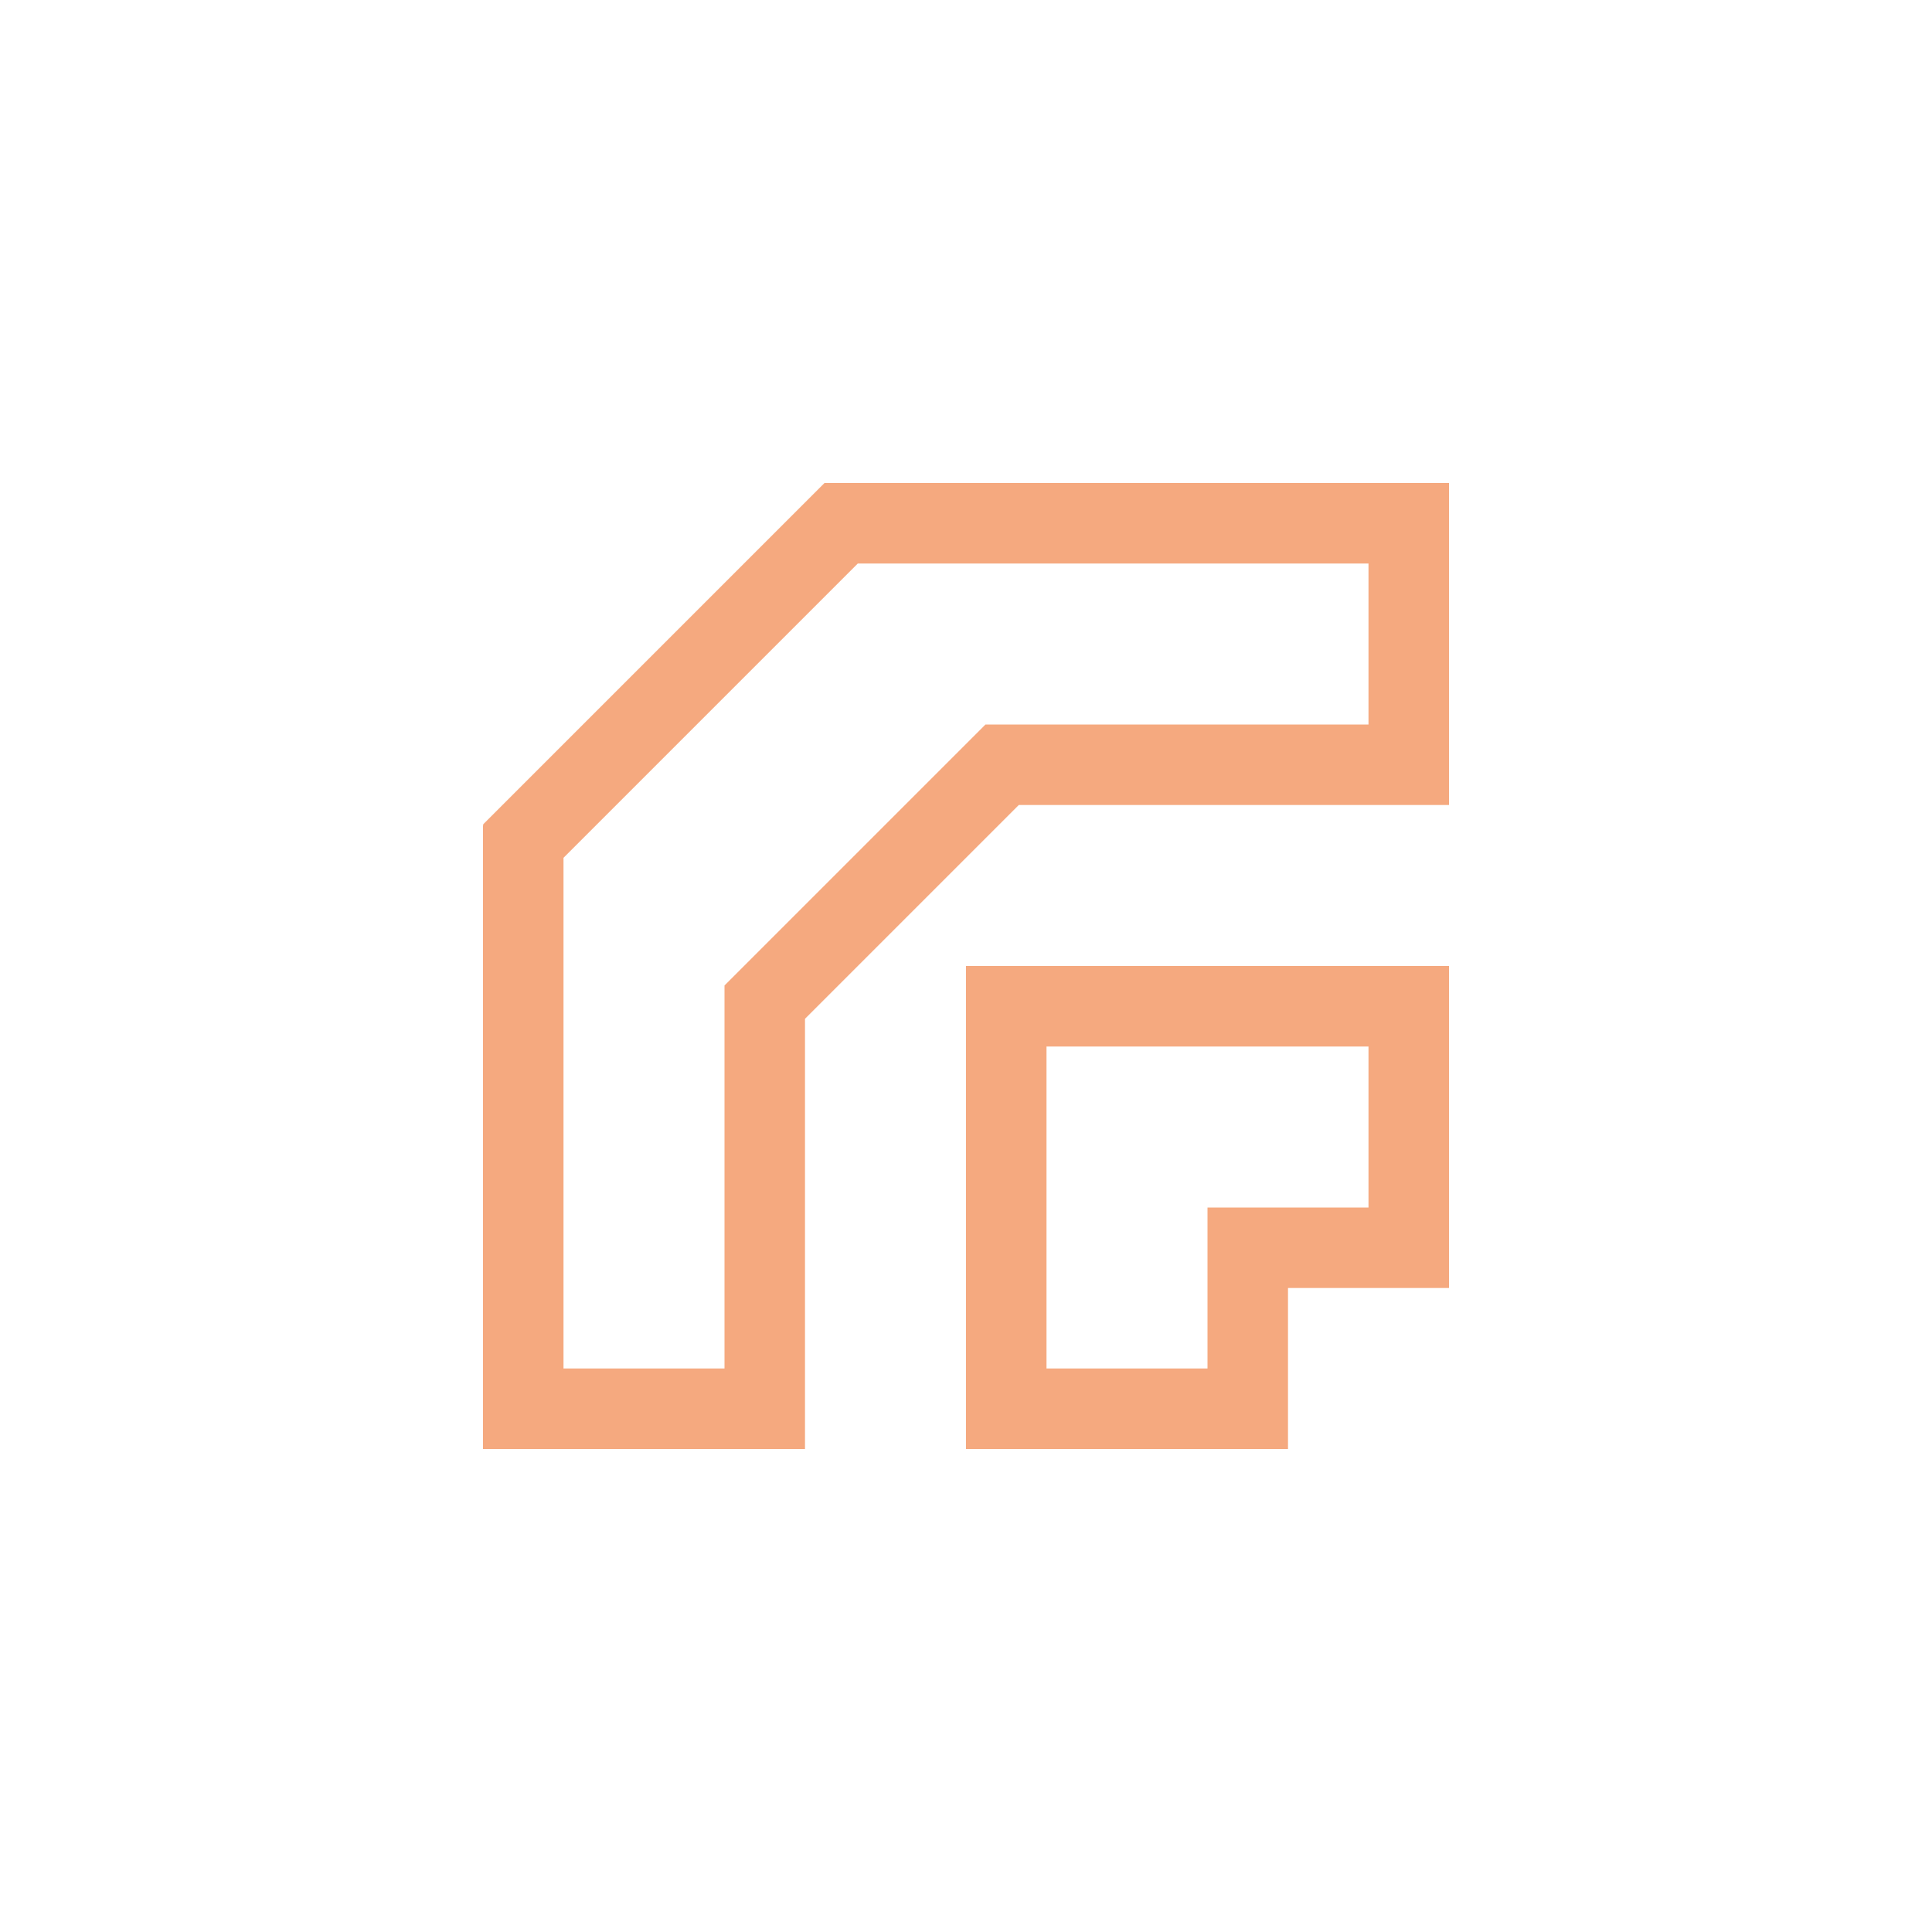 <svg xmlns="http://www.w3.org/2000/svg" width="24" height="24" viewBox="0 0 24 24">
 <defs>
  <style id="current-color-scheme" type="text/css">
   .ColorScheme-Text { color:#F5A97F; } .ColorScheme-Highlight { color:#5294e2; }
  </style>
 </defs>
 <path style="fill:currentColor" class="ColorScheme-Text" d="M 6.242 2 L 2 6.242 L 2.008 6.25 L 2 6.25 L 2 14 L 6 14 L 6 8.656 L 8.656 6 L 14 6 L 14 2 L 6.242 2 z M 6.656 3 L 13 3 L 13 5 L 8.242 5 L 5 8.242 L 5 13 L 3 13 L 3 6.656 L 6.656 3 z M 8 8 L 8 14 L 12 14 L 12 12 L 14 12 L 14 8 L 8 8 z M 9 9 L 13 9 L 13 11 L 11 11 L 11 13 L 9 13 L 9 9 z" transform="translate(4 4)"/>
</svg>
